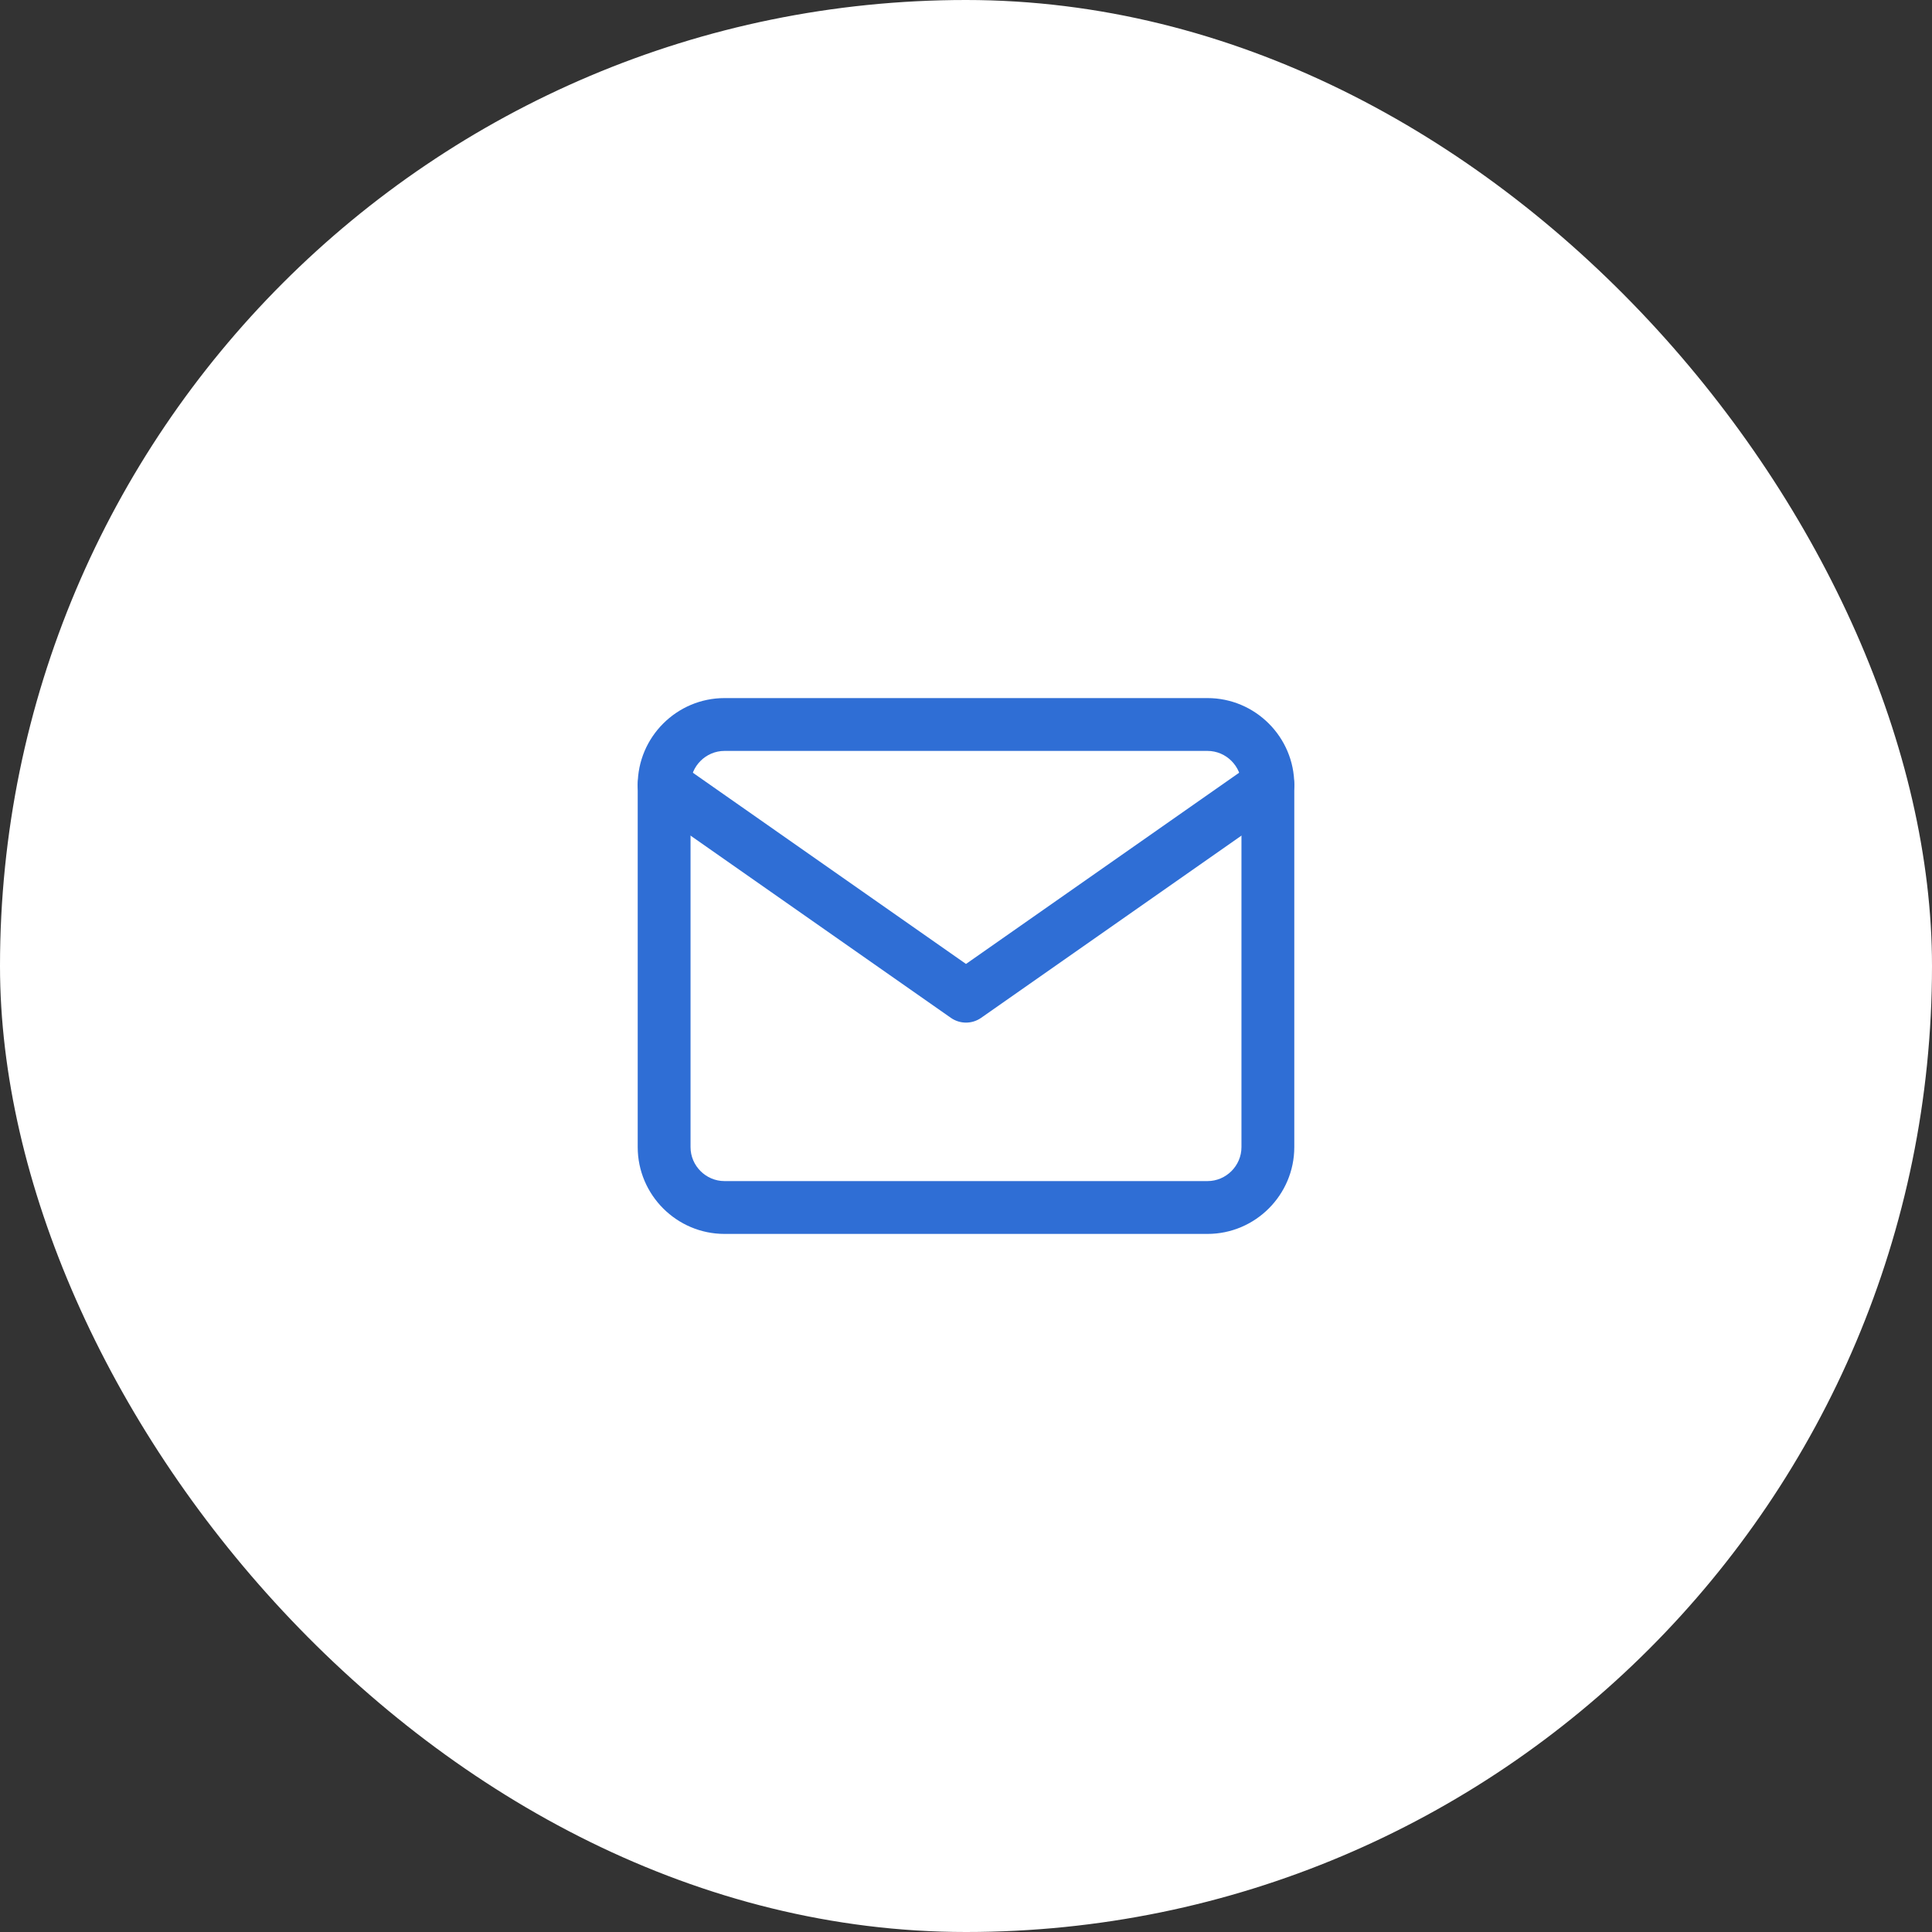 <svg width="64" height="64" viewBox="0 0 64 64" fill="none" xmlns="http://www.w3.org/2000/svg">
<rect x="0" y="0" width="64" height="64" fill="#333333" stroke="none"/>
<rect width="64" height="64" rx="32" fill="white"/>
<path fill-rule="evenodd" clip-rule="evenodd" d="M24 24.875C23.383 24.875 22.875 25.383 22.875 26V38C22.875 38.617 23.383 39.125 24 39.125H40C40.617 39.125 41.125 38.617 41.125 38V26C41.125 25.383 40.617 24.875 40 24.875H24ZM21.125 26C21.125 24.417 22.417 23.125 24 23.125H40C41.583 23.125 42.875 24.417 42.875 26V38C42.875 39.583 41.583 40.875 40 40.875H24C22.417 40.875 21.125 39.583 21.125 38V26Z" fill="#2F6ED5"/>
<path fill-rule="evenodd" clip-rule="evenodd" d="M21.283 25.498C21.56 25.102 22.106 25.006 22.502 25.283L32 31.932L41.498 25.283C41.894 25.006 42.44 25.102 42.717 25.498C42.994 25.894 42.898 26.44 42.502 26.717L32.502 33.717C32.201 33.928 31.8 33.928 31.498 33.717L21.498 26.717C21.102 26.44 21.006 25.894 21.283 25.498Z" fill="#2F6ED5"/>
</svg>
